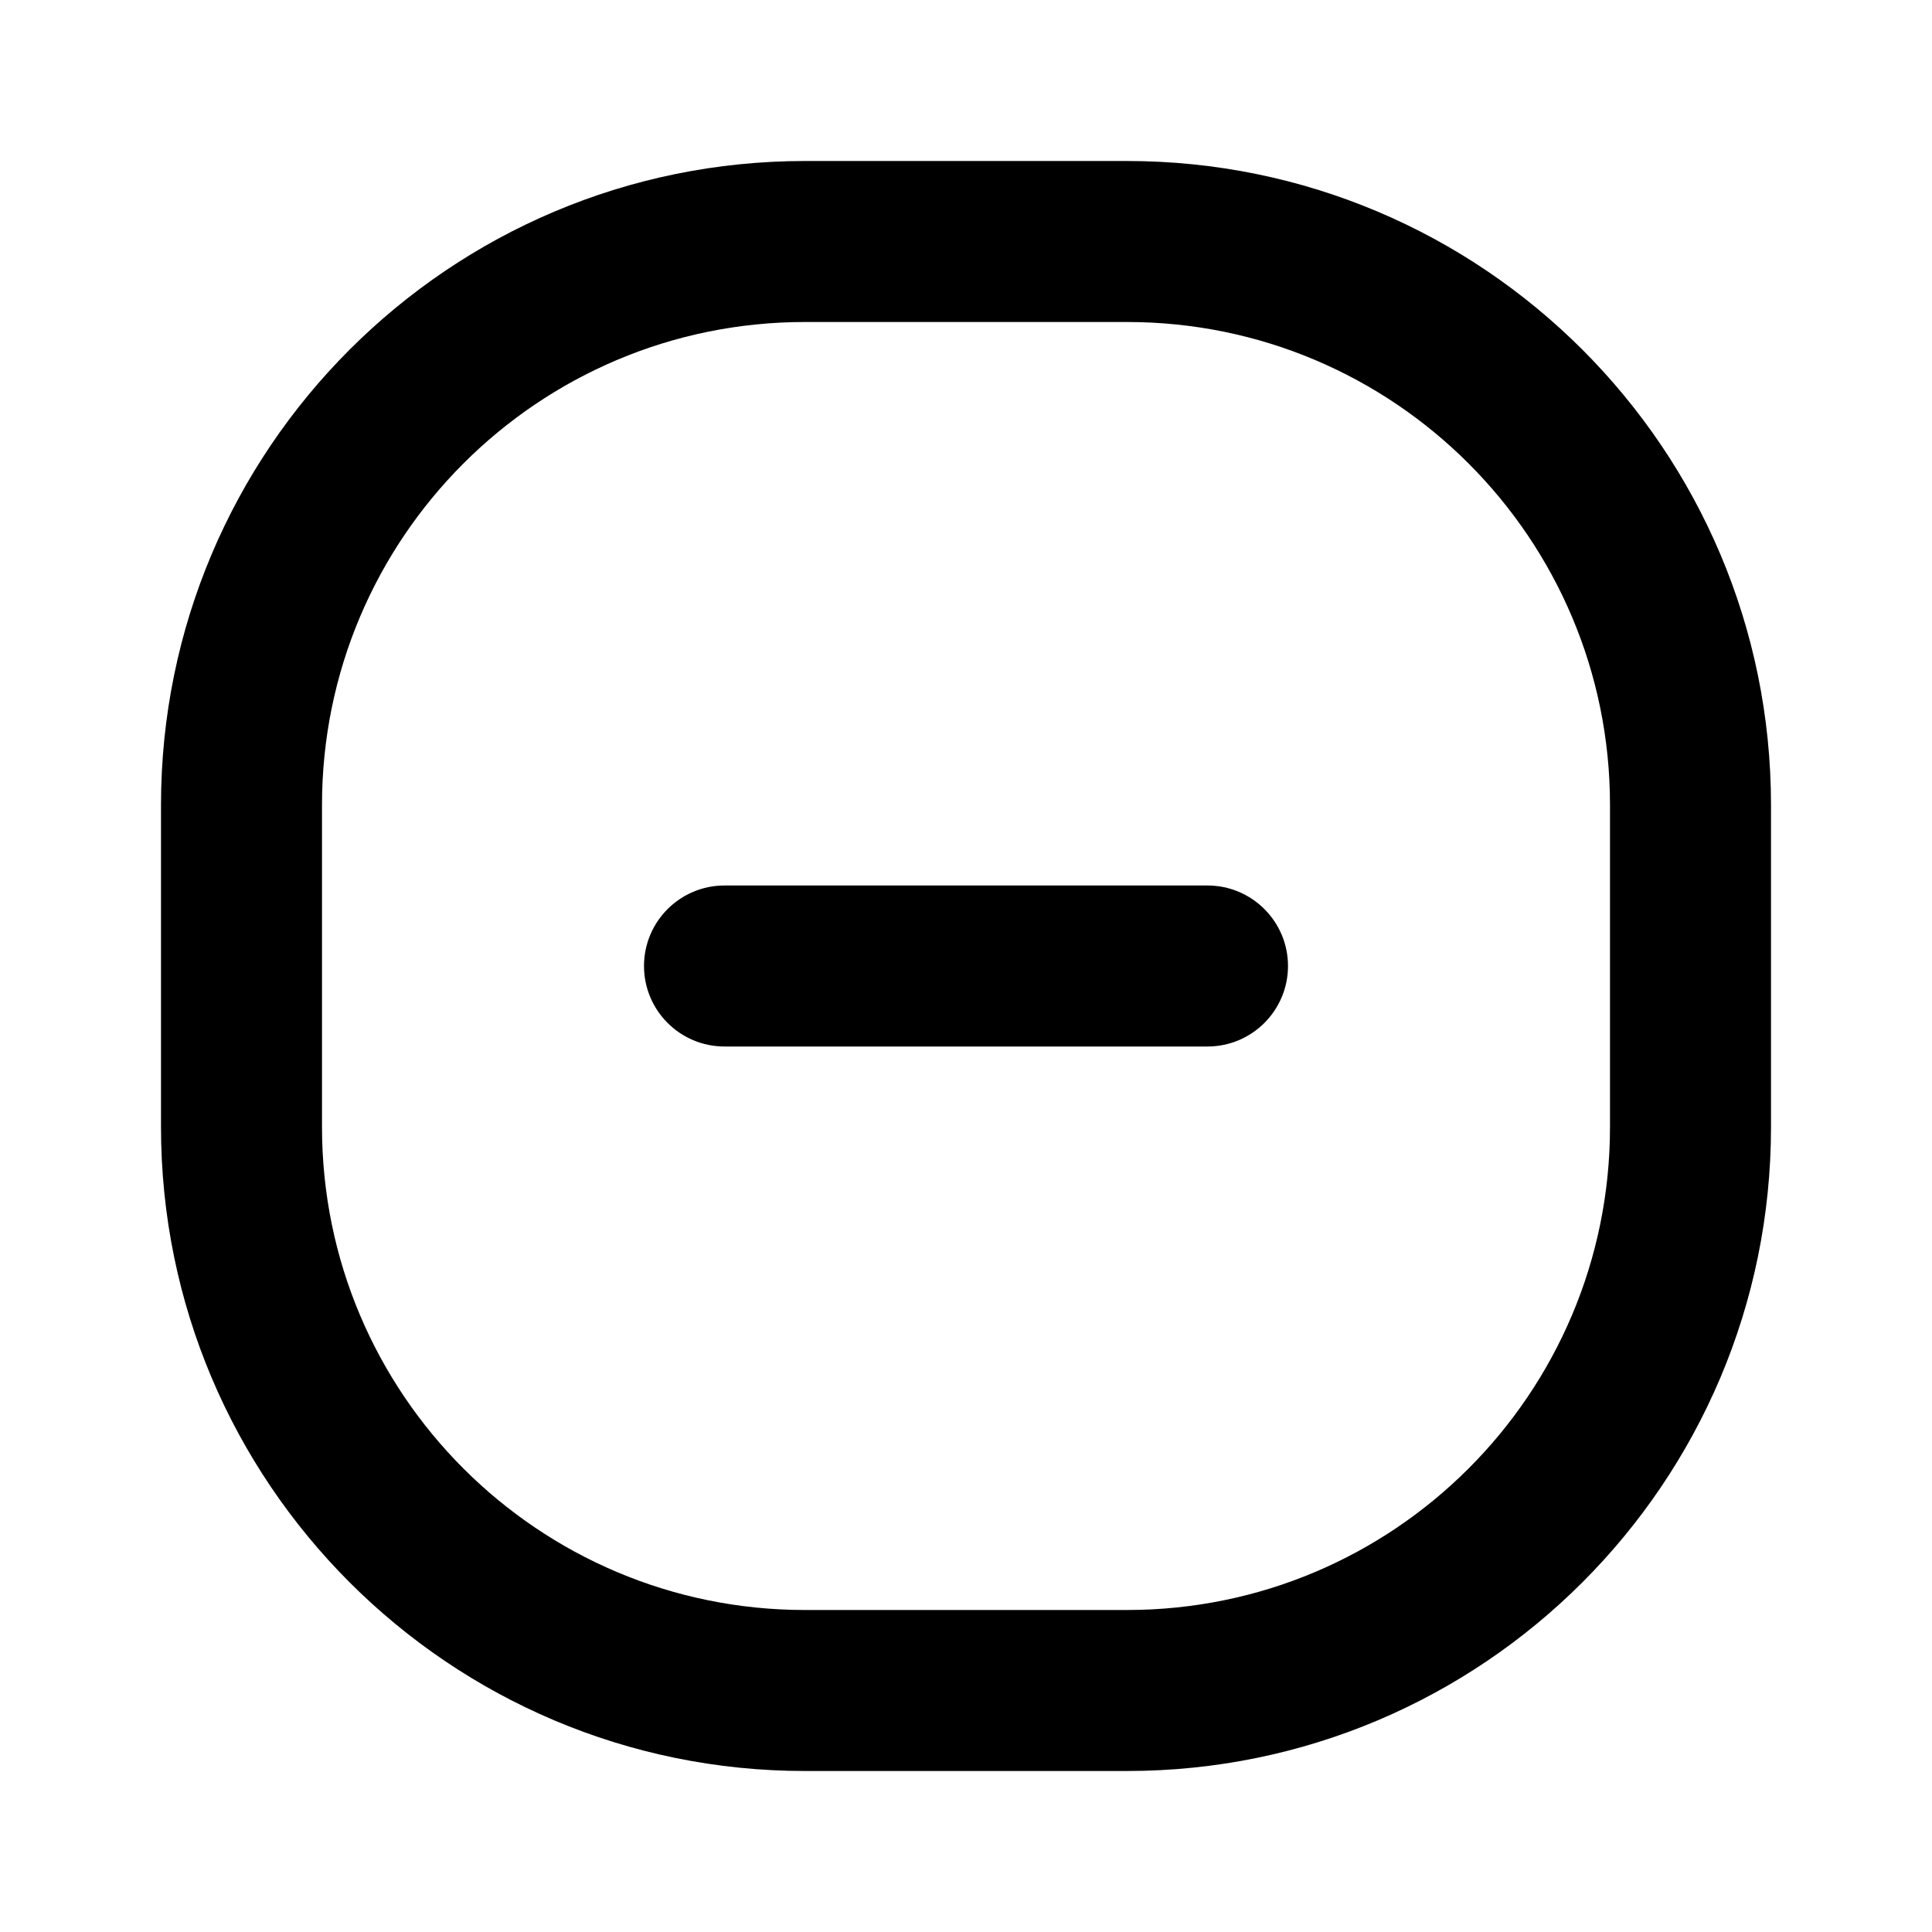 <svg width="24" height="24" viewBox="0 0 24 24" fill="none" xmlns="http://www.w3.org/2000/svg">
<path d="M9 11C8.448 11 8 11.448 8 12C8 12.552 8.448 13 9 13H15C15.552 13 16 12.552 16 12C16 11.448 15.552 11 15 11H9Z" fill="black"/>
<path fill-rule="evenodd" clip-rule="evenodd" d="M2 10C2 5.582 5.582 2 10 2H14C18.418 2 22 5.582 22 10V14C22 18.418 18.418 22 14 22H10C5.582 22 2 18.418 2 14V10ZM10 4H14C17.314 4 20 6.686 20 10V14C20 17.314 17.314 20 14 20H10C6.686 20 4 17.314 4 14V10C4 6.686 6.686 4 10 4Z" fill="black"/>
</svg>
